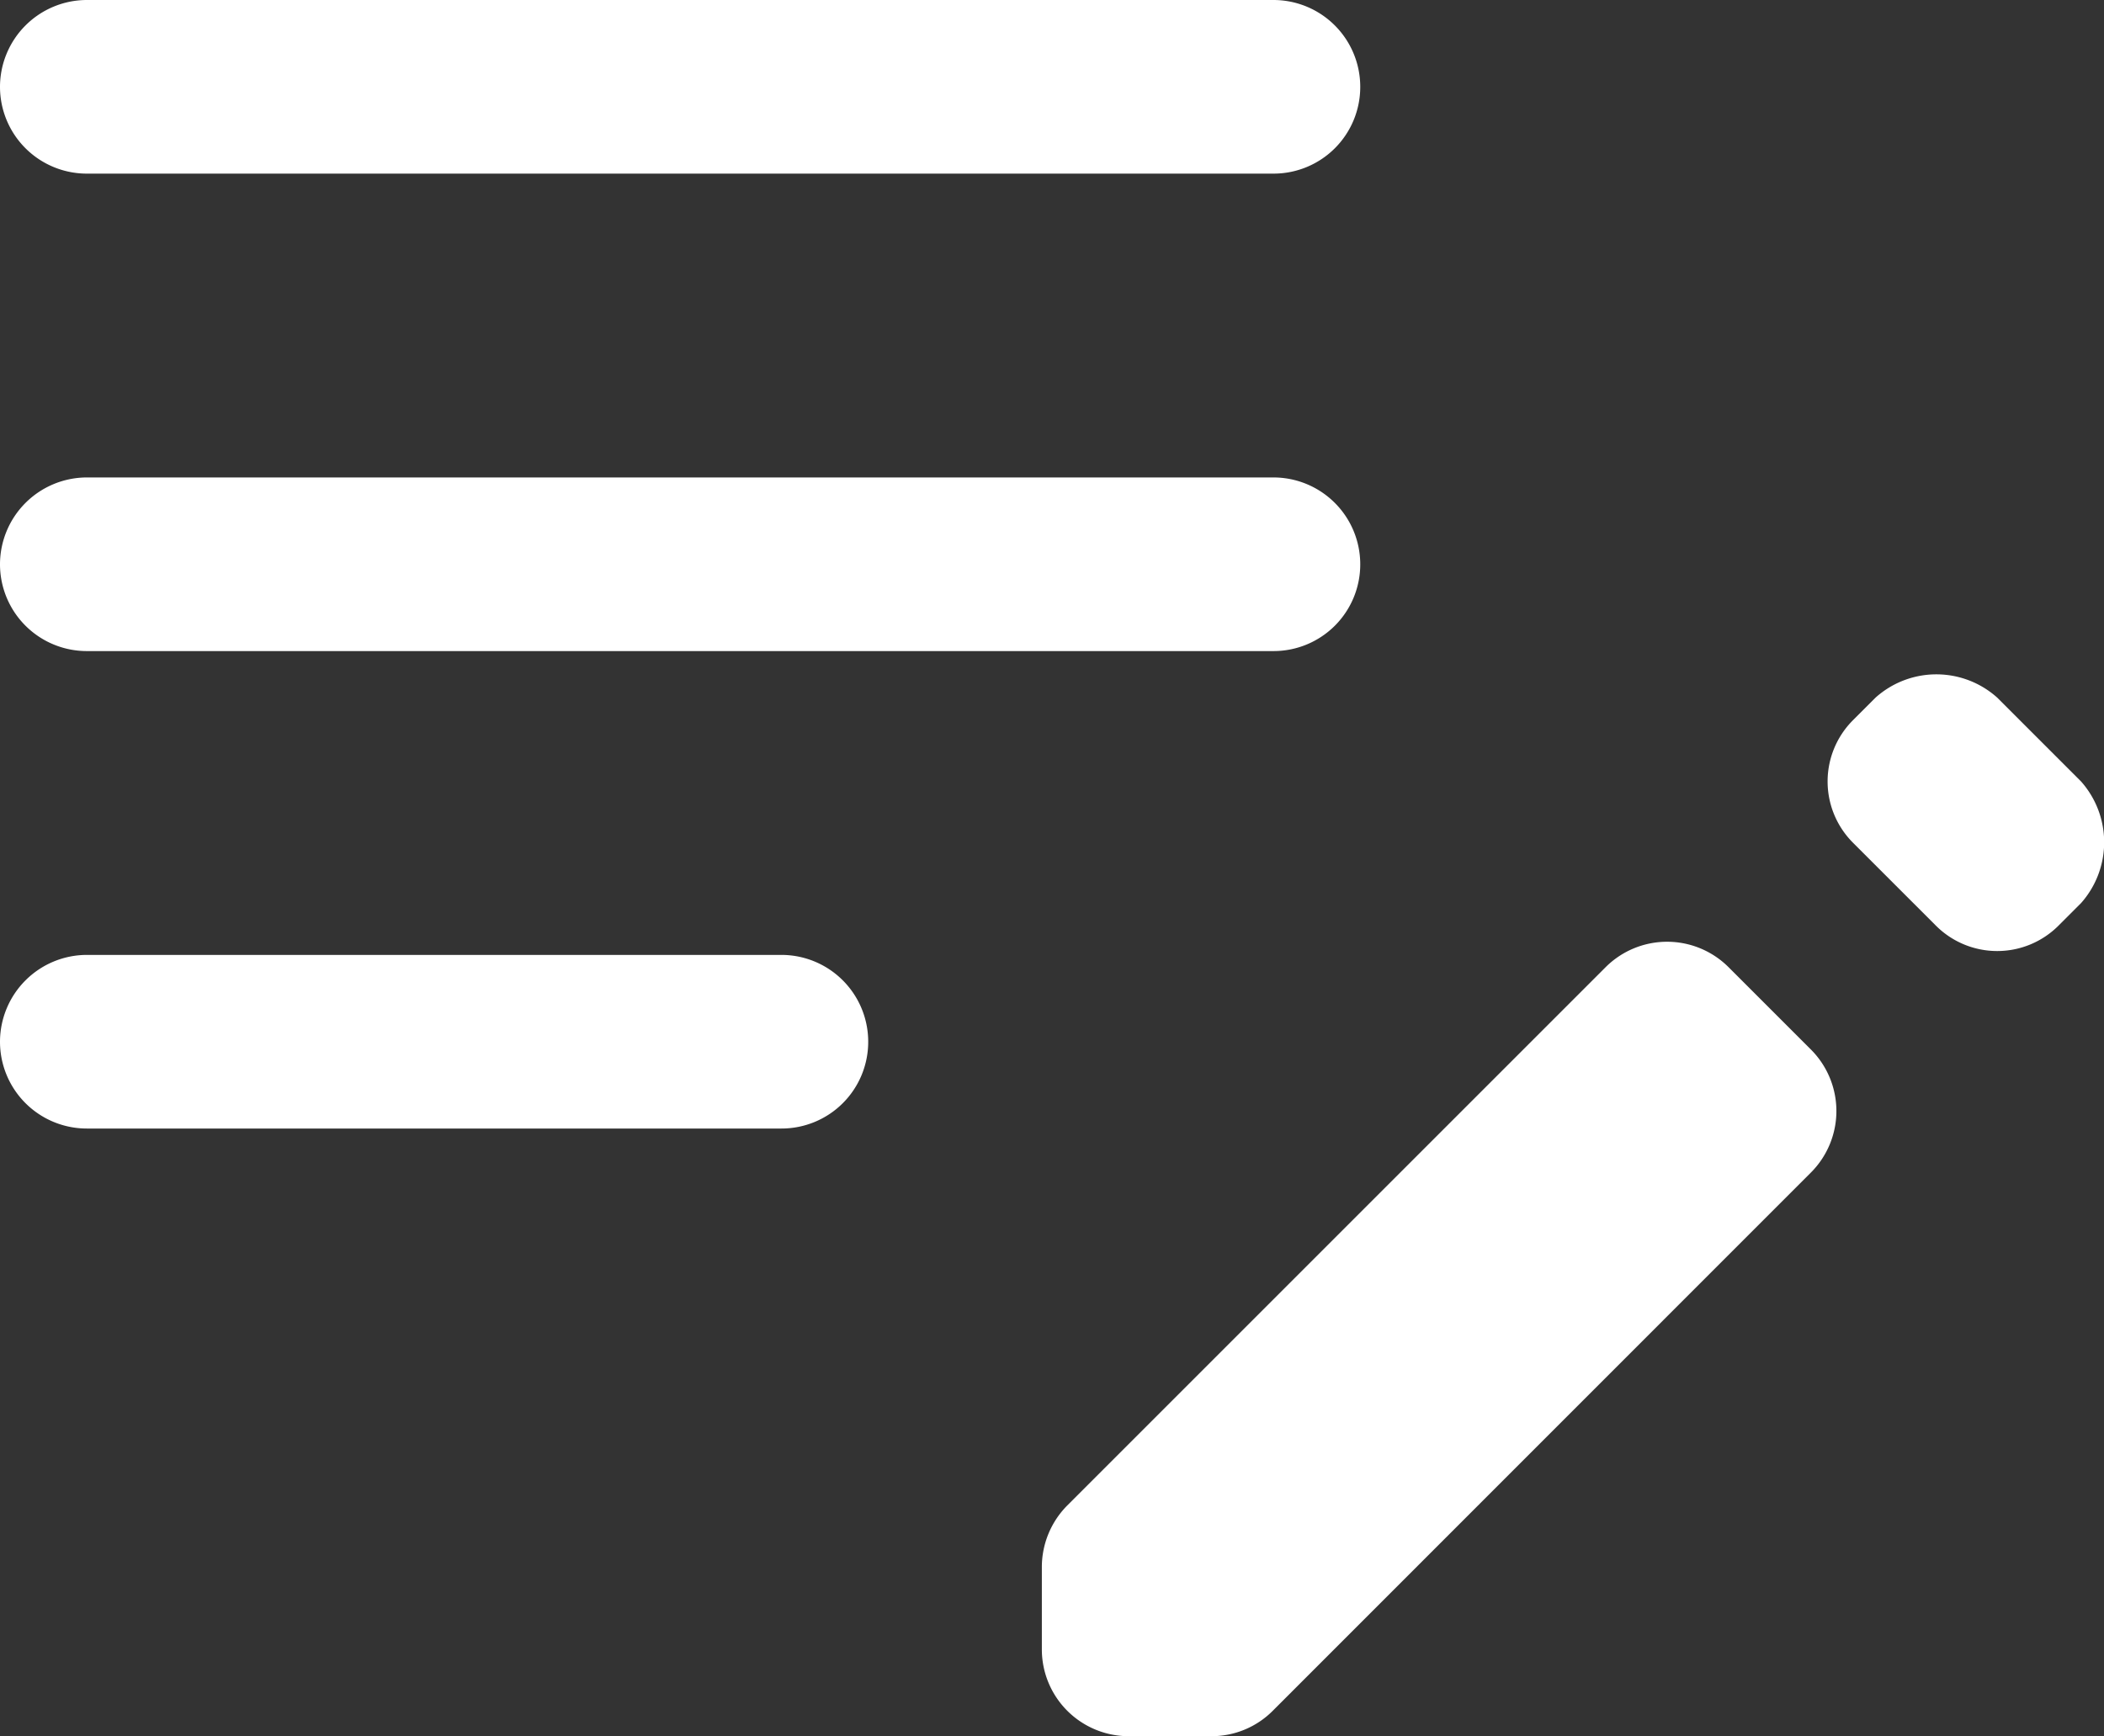 <svg xmlns="http://www.w3.org/2000/svg" viewBox="0 0 127.47 105.2"><rect x="0" y="0" width="127.47" height="105.2" fill="#333333" stroke="none"/><defs><style>.cls-1{fill:#fff;}</style></defs><g id="Capa_2" data-name="Capa 2"><g id="textos"><path class="cls-1" d="M117.27,56.07l-5-5a5.25,5.25,0,0,1,0-7.44l1.36-1.36a5.52,5.52,0,0,1,7.37,0l5.08,5.08a5.55,5.55,0,0,1,0,7.37l-1.36,1.36A5.25,5.25,0,0,1,117.27,56.07ZM63.12,99.94v-5a5.3,5.3,0,0,1,1.54-3.72L97.28,58.6a5.27,5.27,0,0,1,7.44,0l5,5a5.27,5.27,0,0,1,0,7.44L77.11,103.66a5.23,5.23,0,0,1-3.72,1.54h-5A5.26,5.26,0,0,1,63.12,99.94ZM0,63.12H0a5.27,5.27,0,0,1,5.26-5.26H47.34a5.26,5.26,0,0,1,5.26,5.26h0a5.25,5.25,0,0,1-5.26,5.26H5.26A5.26,5.26,0,0,1,0,63.12ZM0,34.19H0a5.27,5.27,0,0,1,5.26-5.26H77.15a5.26,5.26,0,0,1,5.26,5.26h0a5.25,5.25,0,0,1-5.26,5.26H5.26A5.26,5.26,0,0,1,0,34.19ZM0,5.26H0A5.27,5.27,0,0,1,5.26,0H77.15a5.26,5.26,0,0,1,5.26,5.26h0a5.25,5.25,0,0,1-5.26,5.26H5.26A5.26,5.26,0,0,1,0,5.26Z"/></g></g></svg>